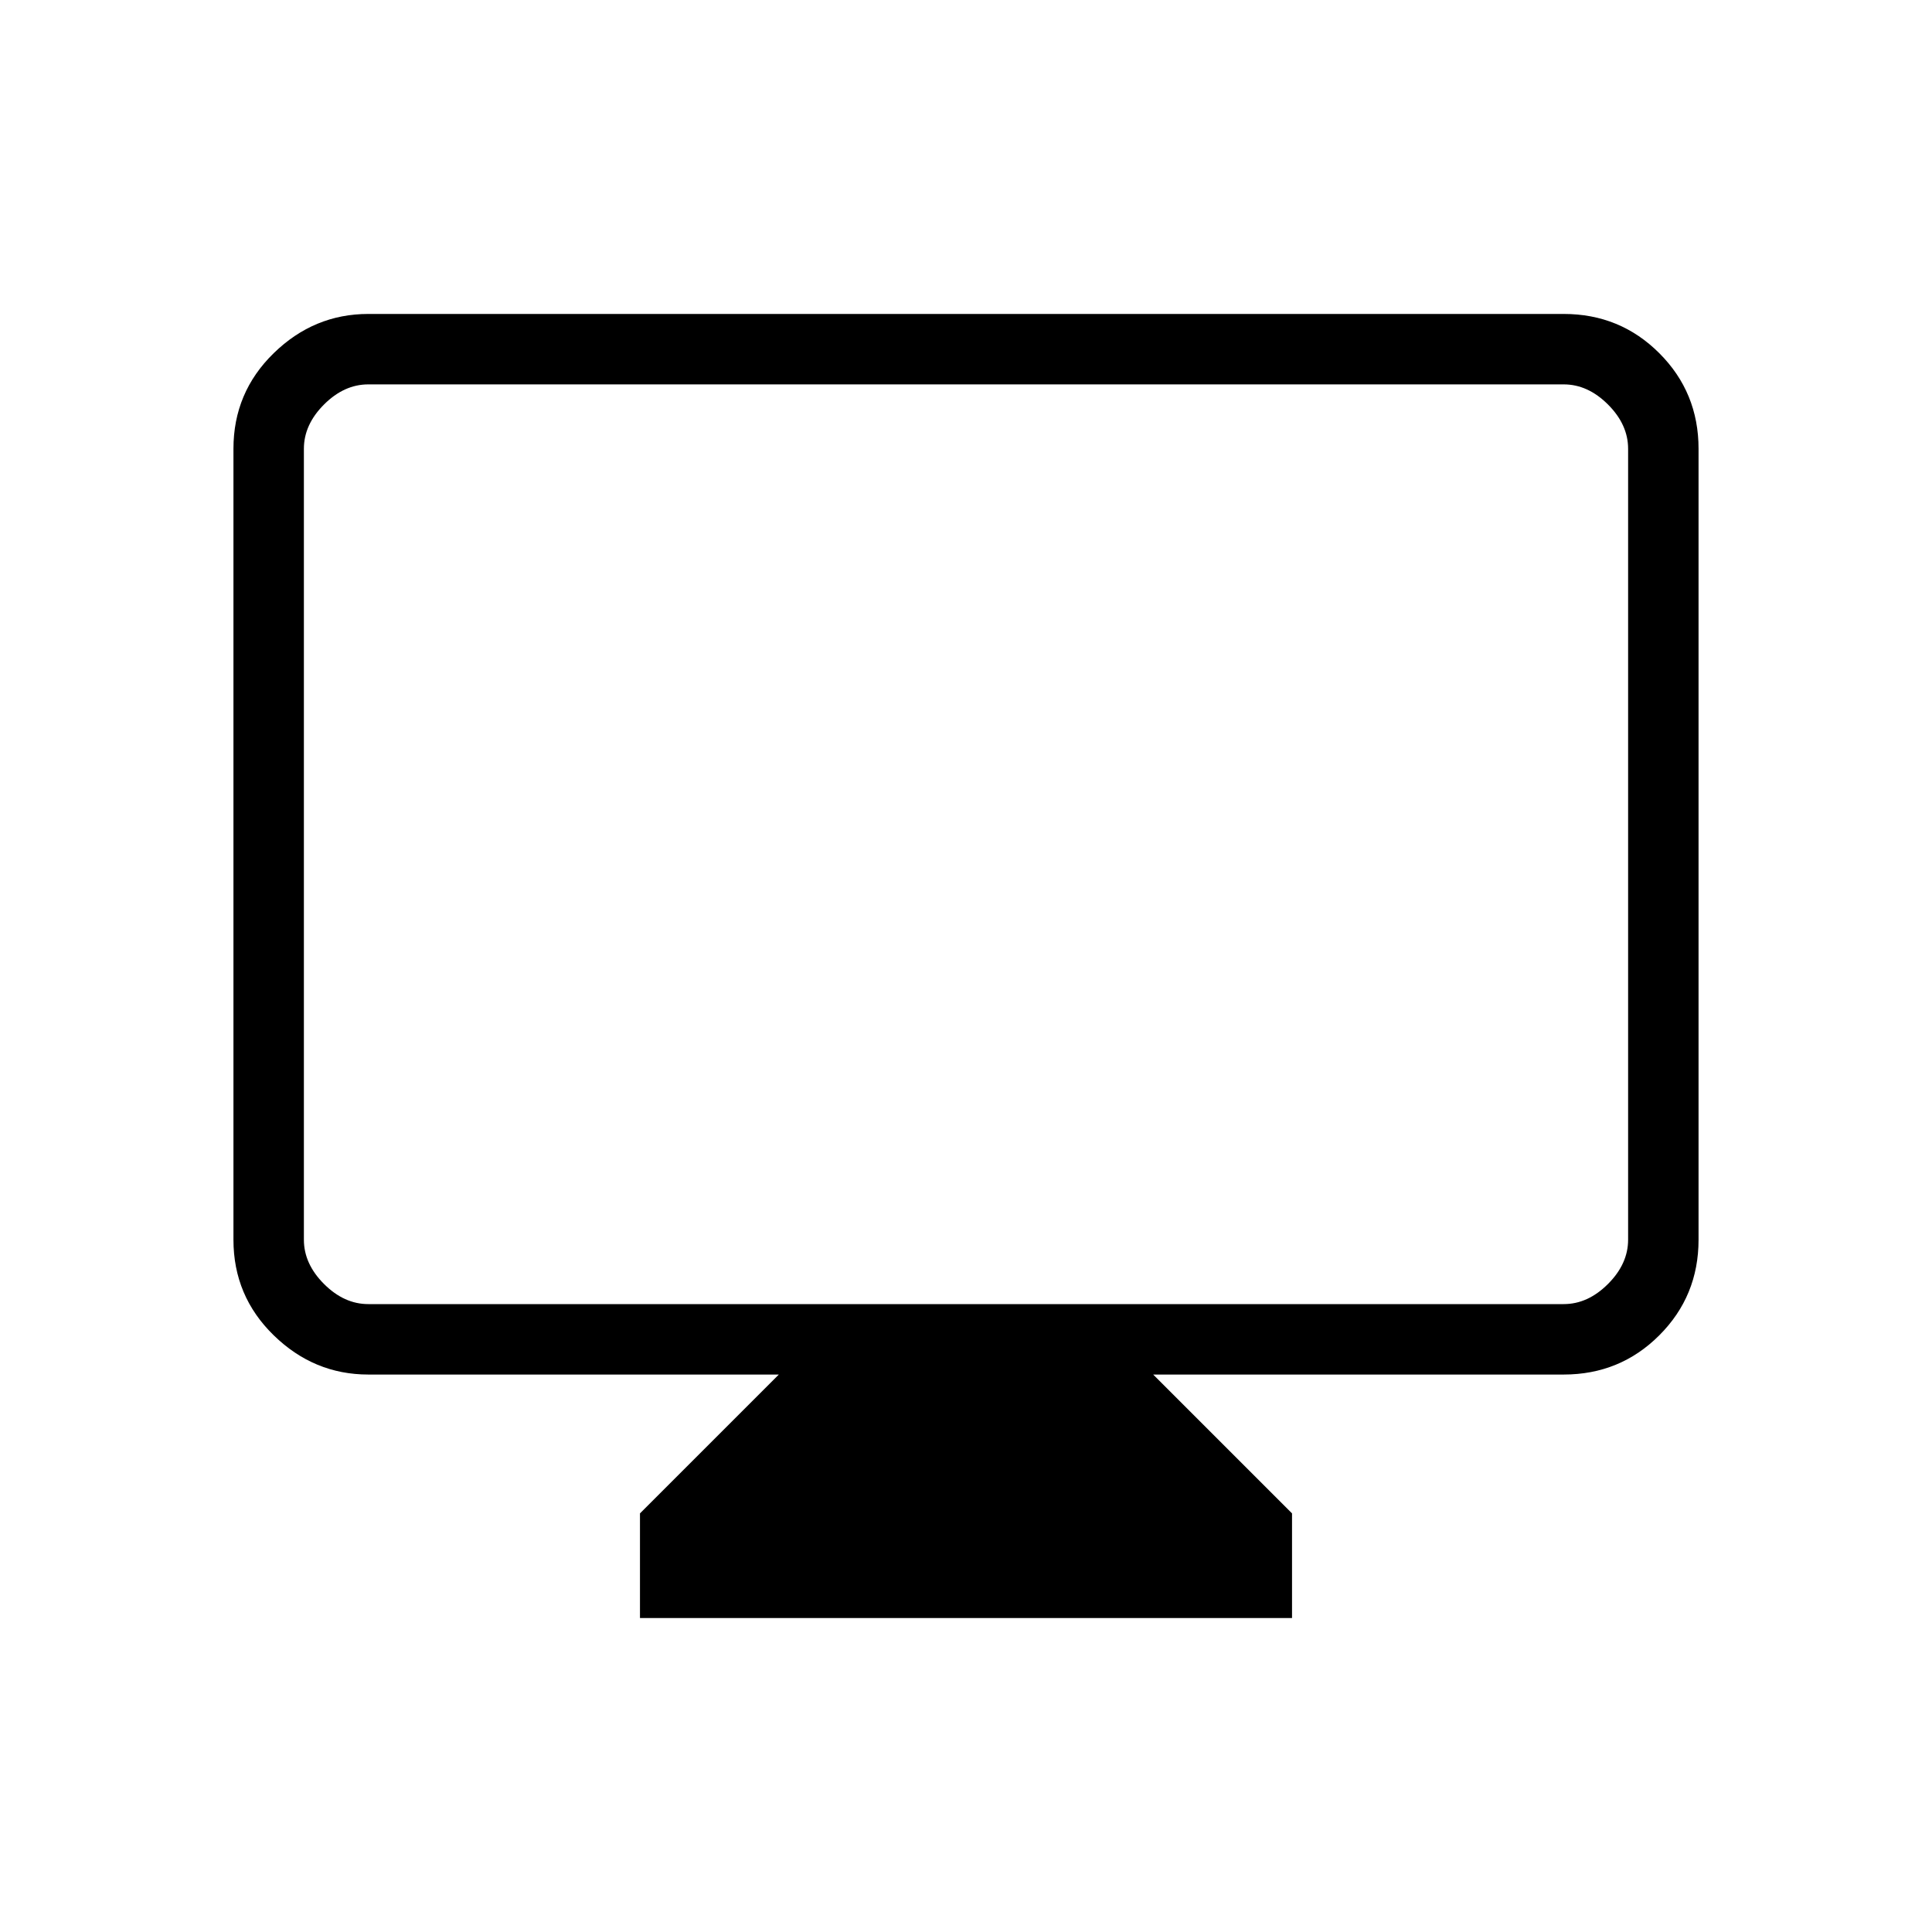<svg xmlns="http://www.w3.org/2000/svg" height="48" width="48"><path d="M15.9 40.2V37.6L19.35 34.15H9.15Q7.8 34.15 6.8 33.175Q5.8 32.2 5.8 30.8V11.15Q5.8 9.75 6.8 8.775Q7.8 7.8 9.15 7.8H38.85Q40.25 7.8 41.225 8.775Q42.2 9.75 42.2 11.15V30.8Q42.2 32.2 41.225 33.175Q40.25 34.15 38.85 34.15H28.65L32.1 37.6V40.2ZM9.15 32.4H38.85Q39.45 32.4 39.95 31.9Q40.45 31.4 40.45 30.8V11.15Q40.45 10.55 39.95 10.05Q39.45 9.55 38.85 9.55H9.15Q8.55 9.55 8.05 10.05Q7.55 10.55 7.55 11.15V30.8Q7.55 31.4 8.05 31.9Q8.55 32.4 9.15 32.4ZM7.55 32.4Q7.55 32.4 7.55 31.95Q7.55 31.5 7.55 30.8V11.15Q7.55 10.45 7.55 10Q7.55 9.55 7.55 9.55Q7.55 9.55 7.55 10Q7.55 10.45 7.55 11.15V30.8Q7.55 31.5 7.55 31.95Q7.55 32.4 7.55 32.4Z"/></svg>